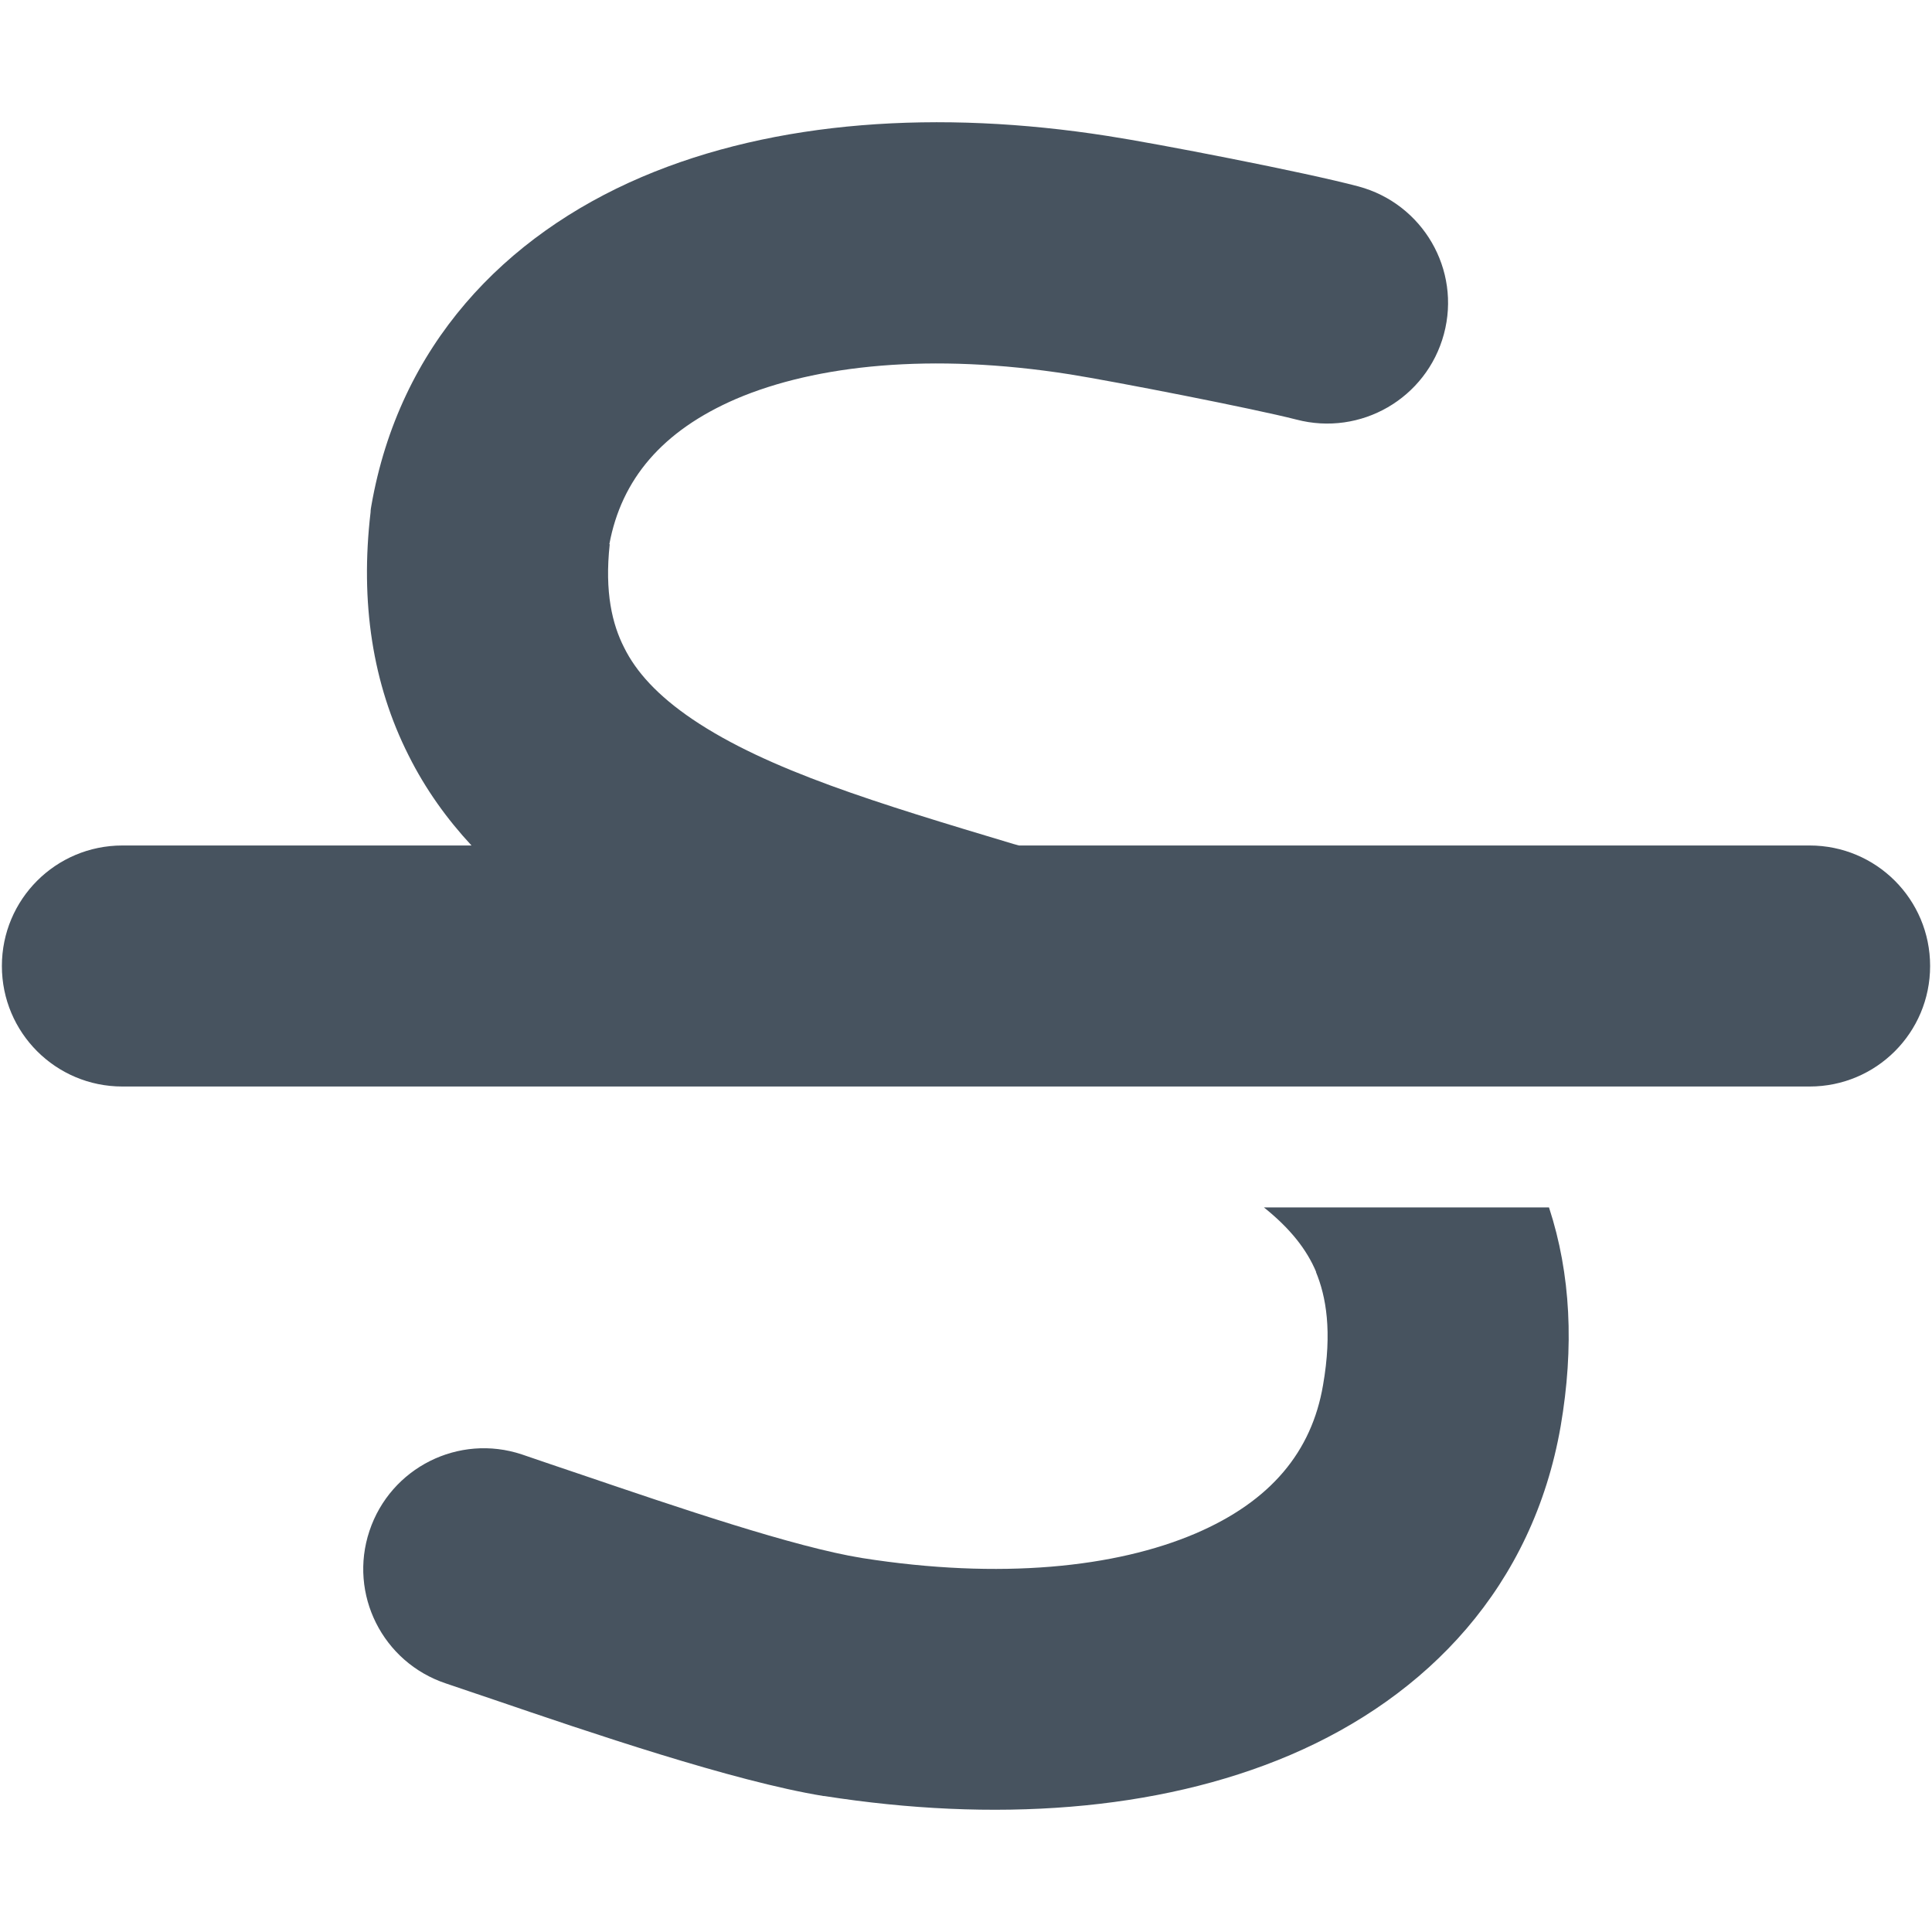 <svg width="513" height="513" viewBox="0 0 513 513" fill="none" xmlns="http://www.w3.org/2000/svg">
<g clip-path="url(#clip0_104_2668)">
<path d="M161.8 144.5C165 127.3 175.8 114.4 195.5 105.9C216.6 96.9 247.3 93.6 284.1 99.4C296 101.3 332.9 108.5 344.2 111.4C361.3 115.9 378.8 105.8 383.4 88.7C388 71.6 377.8 54.1 360.7 49.5C346.4 45.7 307.1 38.1 294.1 36.1C249.4 29.1 205.8 31.9 170.4 47C133.9 62.6 106 91.8 98.6 134.3C98.5 134.9 98.4 135.4 98.4 136C95.6 159.9 98.9 181.6 108.5 200.6C113 209.6 118.7 217.5 125.2 224.5H32.5C14.8 224.5 0.5 238.8 0.5 256.5C0.5 274.2 14.8 288.5 32.5 288.5H480.5C498.2 288.5 512.5 274.2 512.5 256.5C512.5 238.8 498.2 224.5 480.5 224.5H270.6C270.5 224.5 270.3 224.4 270.2 224.4L269.1 224.1C233.1 213.3 203.9 204.5 183.9 191C174.6 184.7 168.9 178.4 165.7 171.9C162.6 165.8 160.5 157.3 161.9 144.5H161.8ZM349.4 337.7C352.1 344.2 353.8 353.5 351.3 367.8C348.3 385.4 337.5 398.6 317.4 407.2C296.3 416.2 265.7 419.5 228.9 413.7C210.9 410.8 179.8 400.2 154.5 391.6C148.9 389.7 143.5 387.9 138.6 386.2C121.8 380.6 103.7 389.7 98.1 406.5C92.5 423.3 101.6 441.4 118.4 447C122 448.2 126.3 449.7 131.1 451.3C156 459.8 194.7 473 218.7 476.9H218.9C263.6 483.9 307.2 481.1 342.6 466C379.1 450.4 407 421.2 414.4 378.7C418 357.7 417.1 338.3 411.3 320.6H335.6C342.6 326.2 347 331.8 349.5 337.8L349.4 337.7Z" fill="#47535F"/>
</g>
<defs>
<clipPath id="clip0_104_2668">
<rect width="512" height="512" fill="white" transform="translate(0.5 0.5)"/>
</clipPath>
</defs>
</svg>
